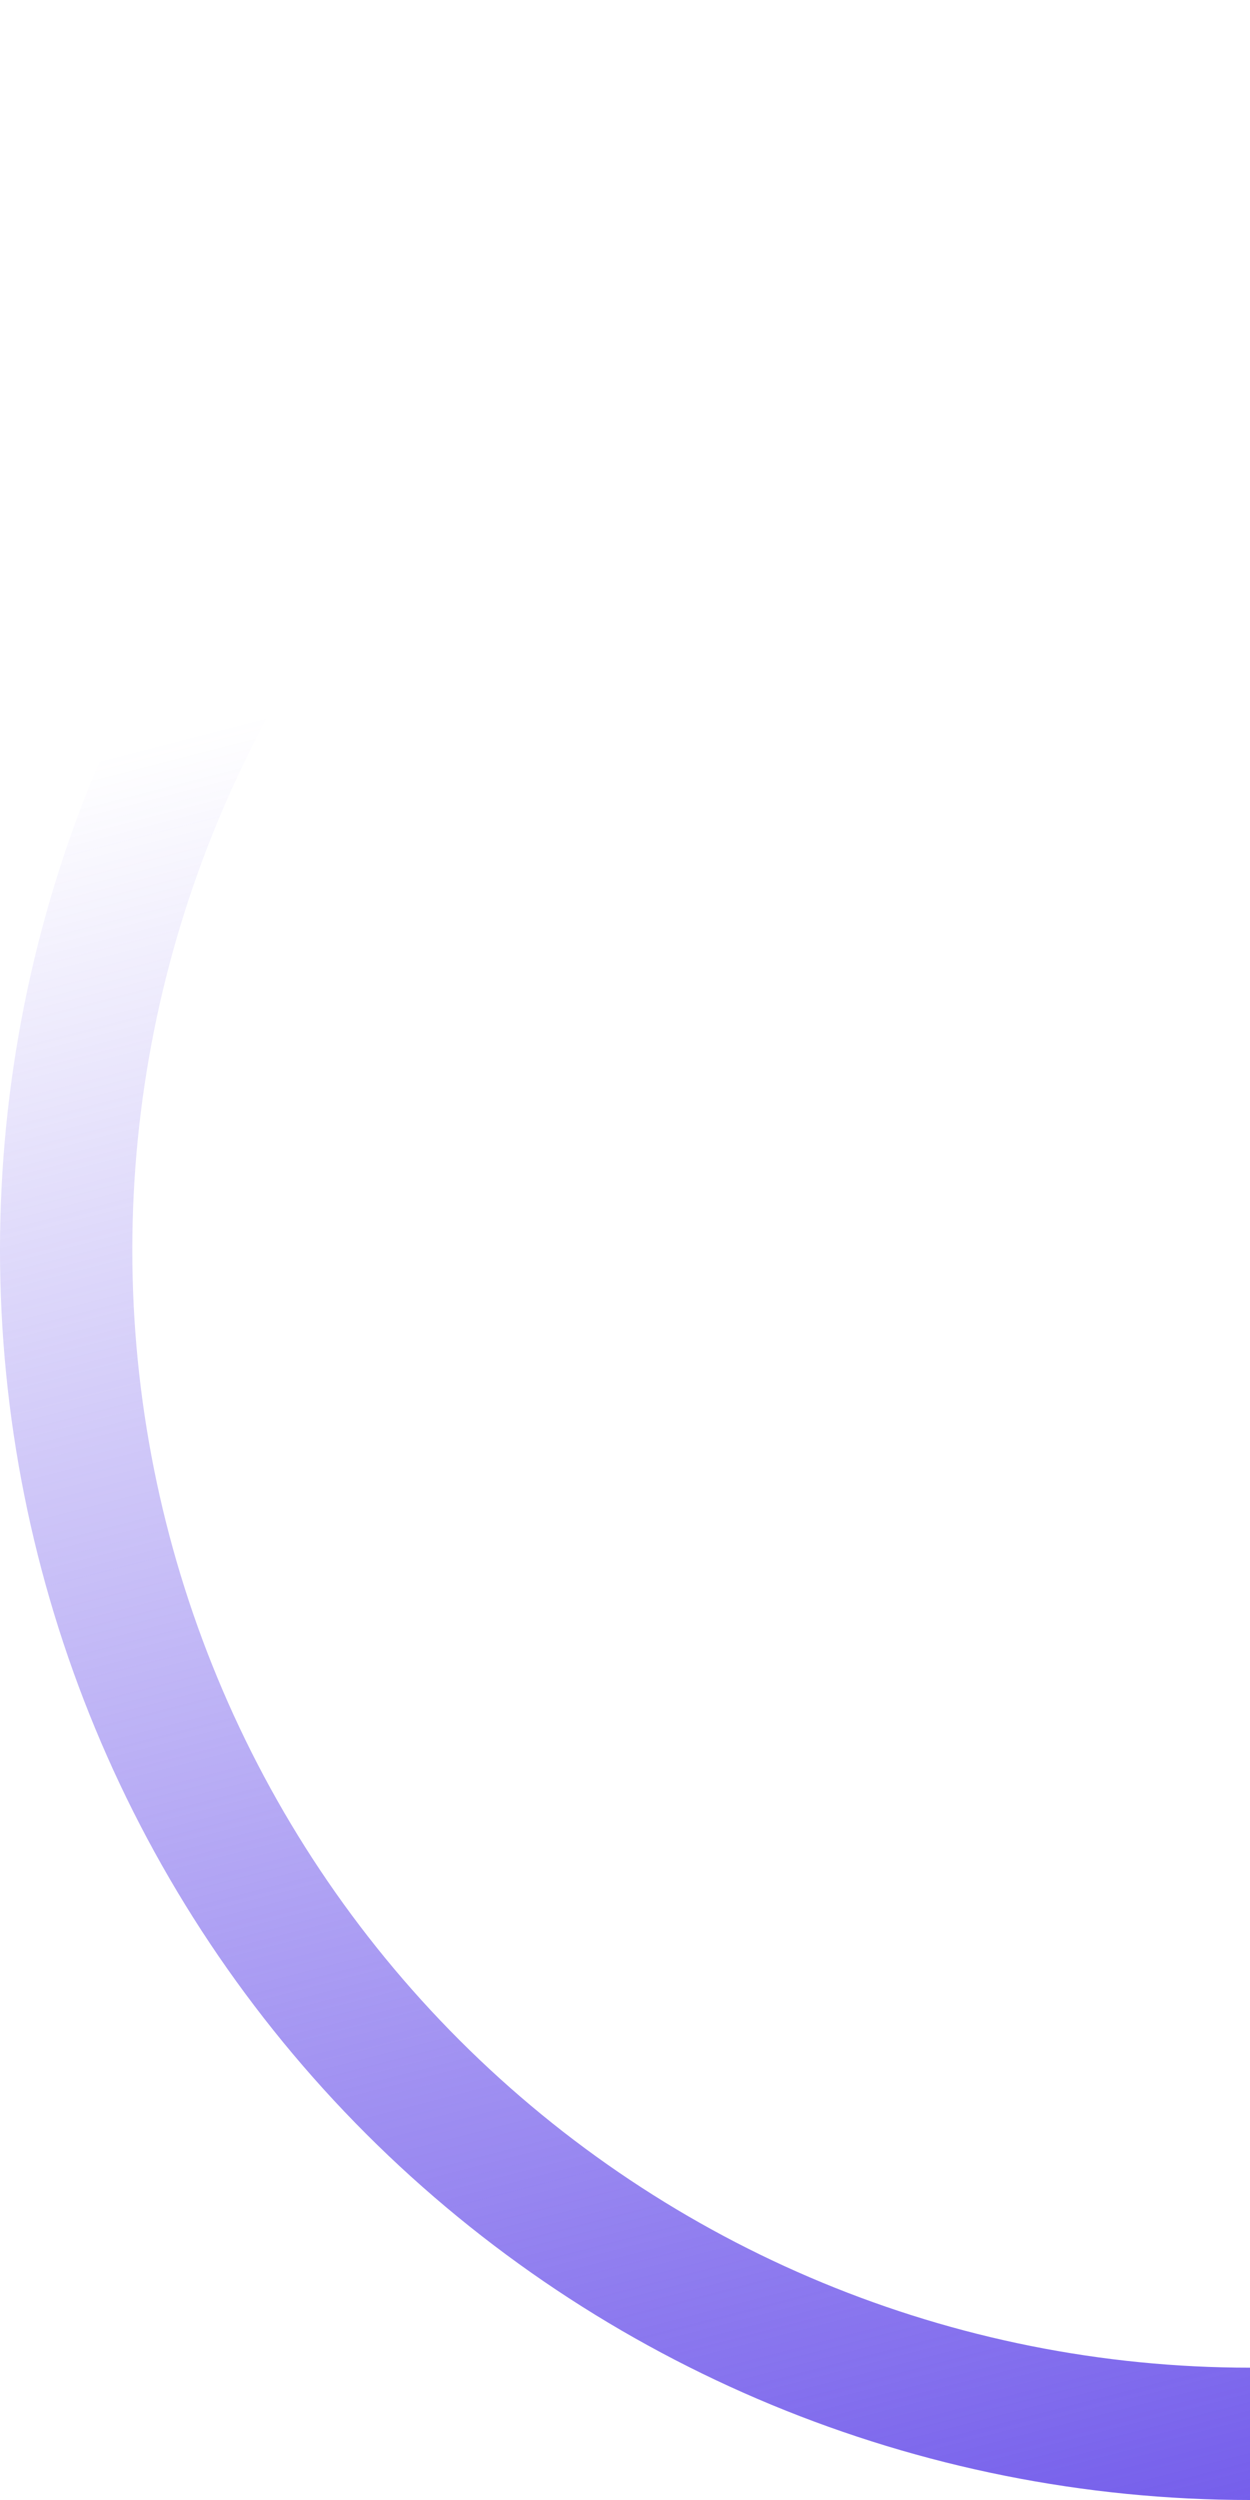 <svg width="57" height="114" viewBox="0 0 57 114" fill="none" xmlns="http://www.w3.org/2000/svg">
<path d="M57 4.9831e-06C41.883 6.3047e-06 27.384 6.005 16.695 16.695C6.005 27.384 -6.3047e-06 41.883 -4.9831e-06 57C-3.6615e-06 72.117 6.005 86.615 16.695 97.305C27.384 107.995 41.883 114 57 114L57 107.966C43.483 107.966 30.519 102.597 20.961 93.039C11.403 83.481 6.034 70.517 6.034 57C6.034 43.483 11.403 30.519 20.961 20.961C30.519 11.403 43.483 6.034 57 6.034L57 4.9831e-06Z" fill="url(#paint0_linear_107_6334)"/>
<defs>
<linearGradient id="paint0_linear_107_6334" x1="81" y1="114" x2="57" y2="21" gradientUnits="userSpaceOnUse">
<stop stop-color="#6C54EA"/>
<stop offset="1" stop-color="#6C54EA" stop-opacity="0"/>
</linearGradient>
</defs>
</svg>
